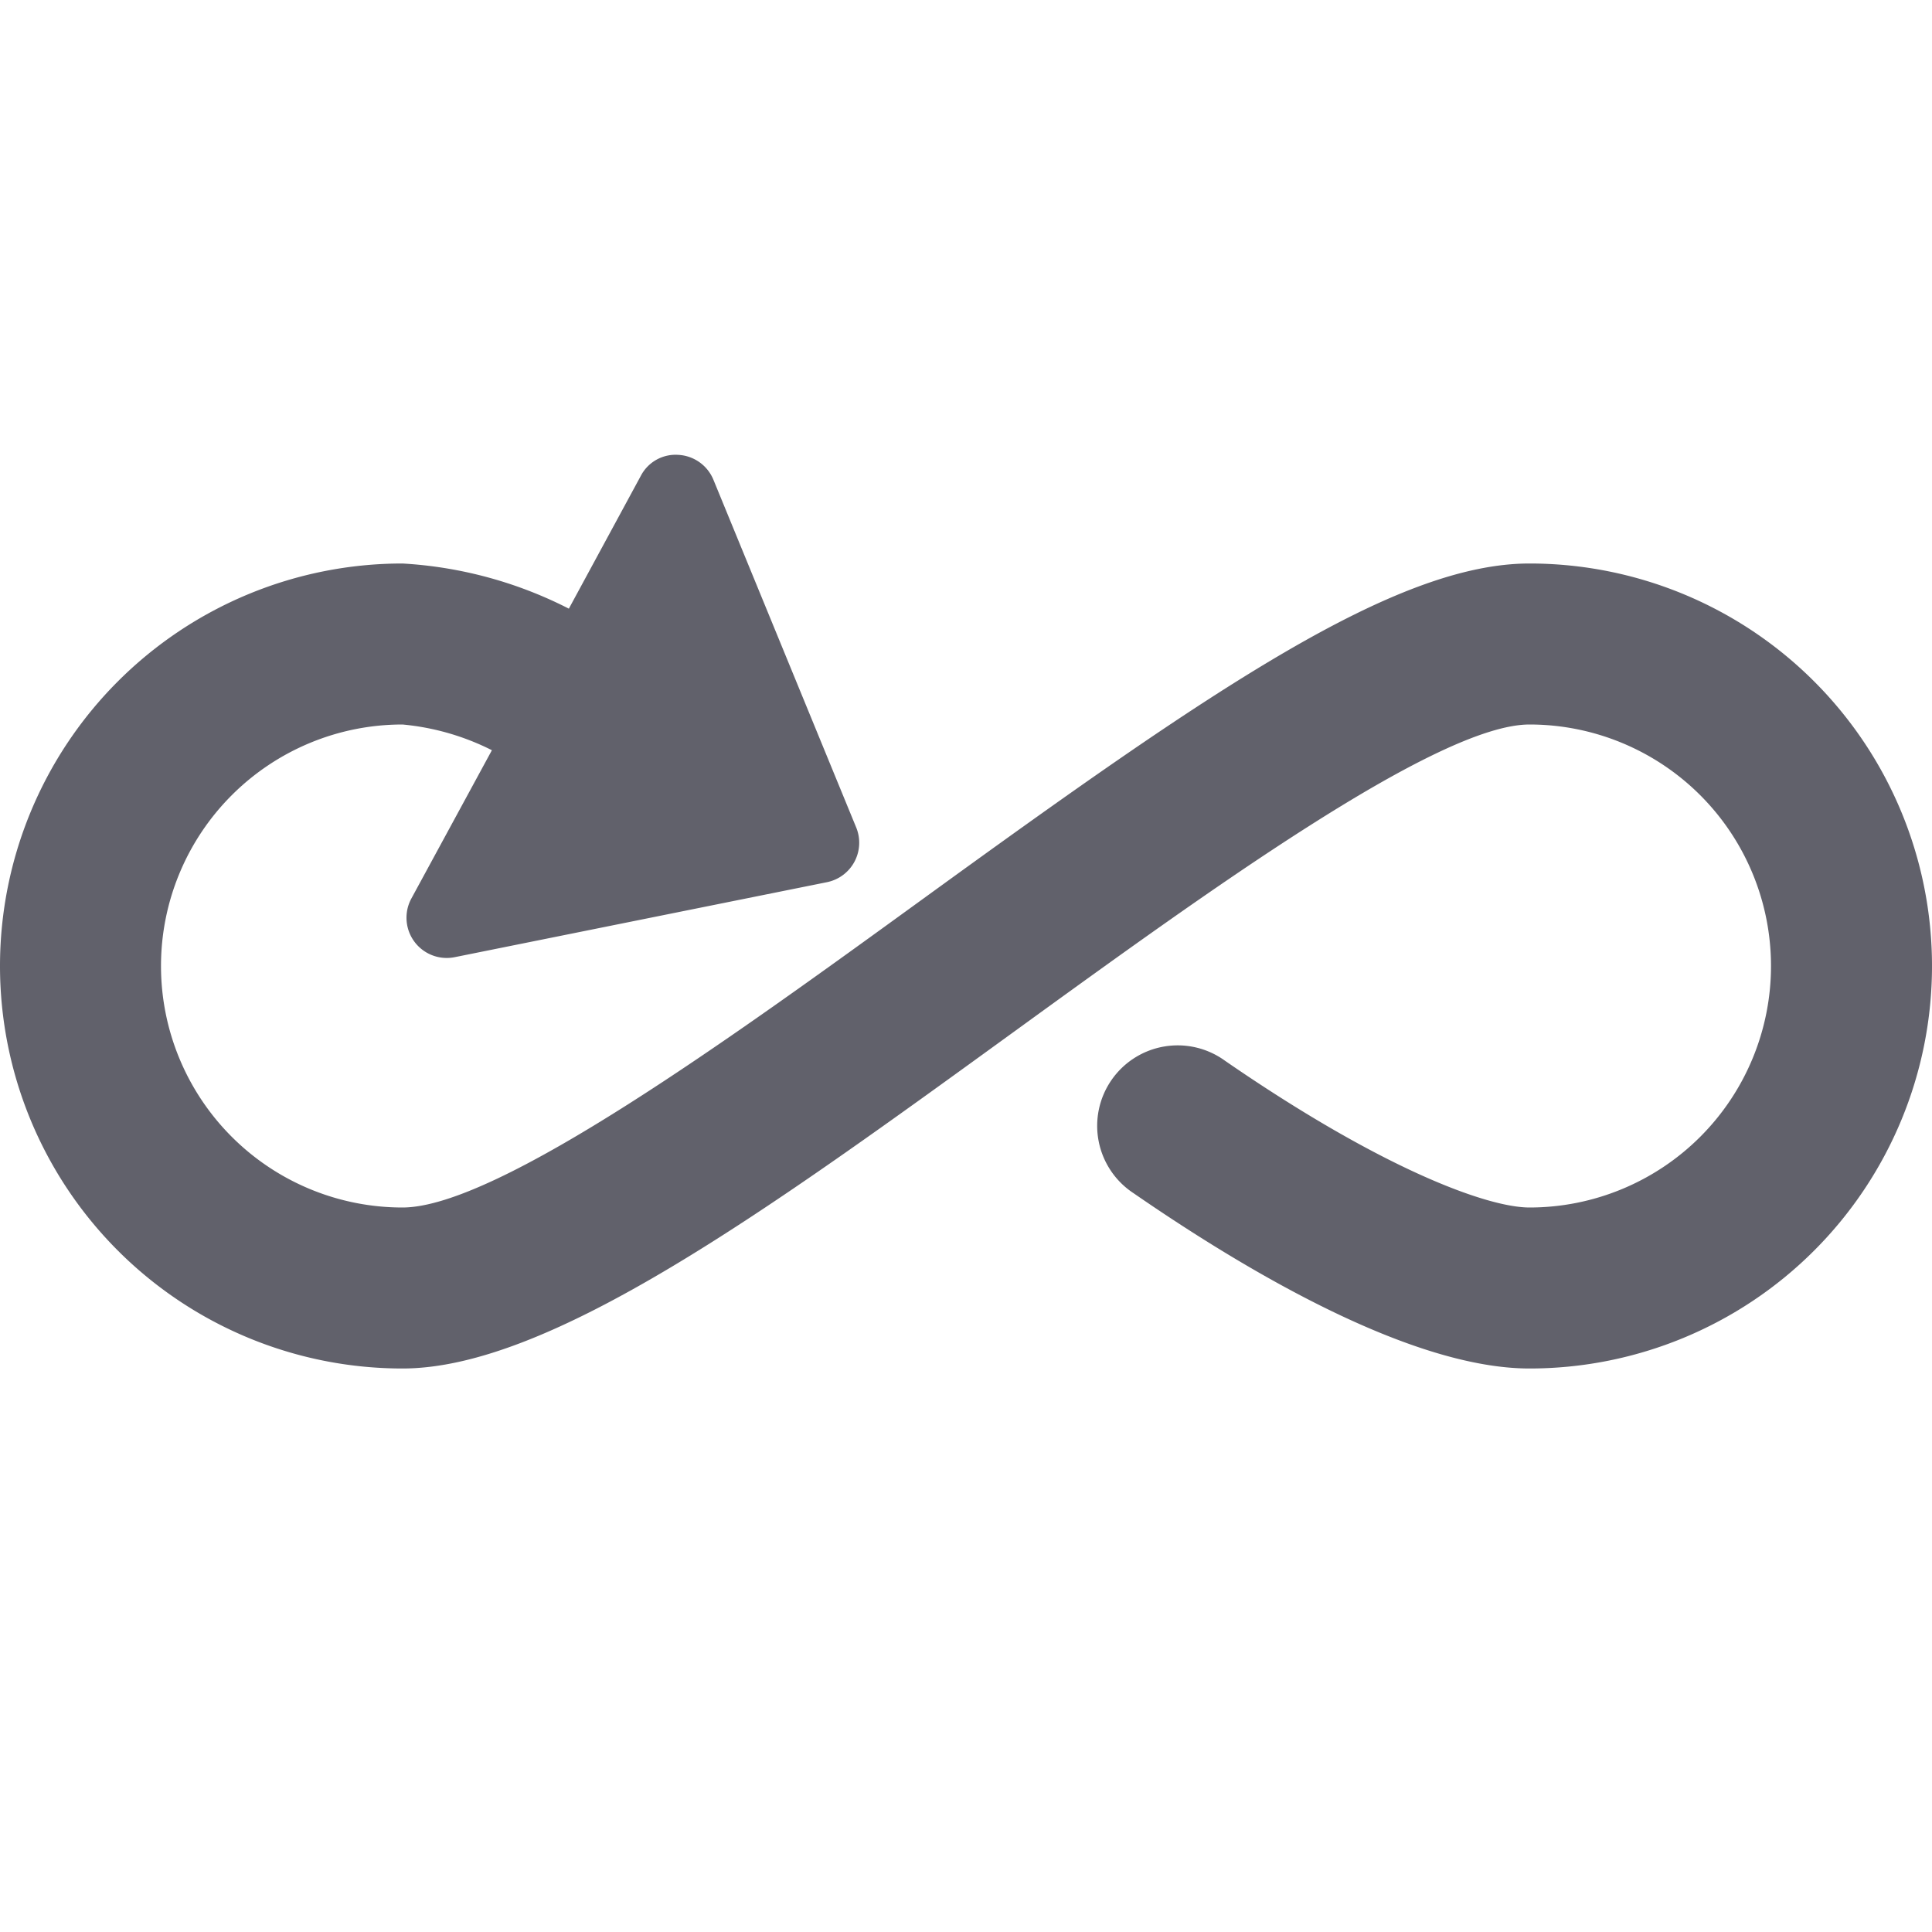 <svg xmlns="http://www.w3.org/2000/svg" height="24" width="24" viewBox="0 0 48 48"><g fill="#61616b" class="nc-icon-wrapper"><path d="M38,14c-3.345,0-7.924,3.147-15.067,8.331C18.224,25.748,12.363,30,10,30a6,6,0,0,1,0-12,6.178,6.178,0,0,1,2.221.639l-2,3.683A1,1,0,0,0,11.3,23.78l9.244-1.862a1,1,0,0,0,.728-1.36L17.725,11.92a1,1,0,0,0-.871-.619.973.973,0,0,0-.933.521l-1.788,3.3A10.377,10.377,0,0,0,10,14a10,10,0,0,0,0,20c3.662,0,9.046-3.907,15.282-8.432C29.929,22.2,35.711,18,38,18a6,6,0,0,1,0,12c-1.05,0-3.662-.955-7.565-3.646a2,2,0,1,0-2.27,3.292C31.044,31.633,35.089,34,38,34a10,10,0,0,0,0-20Z" fill="#61616b"></path></g></svg>